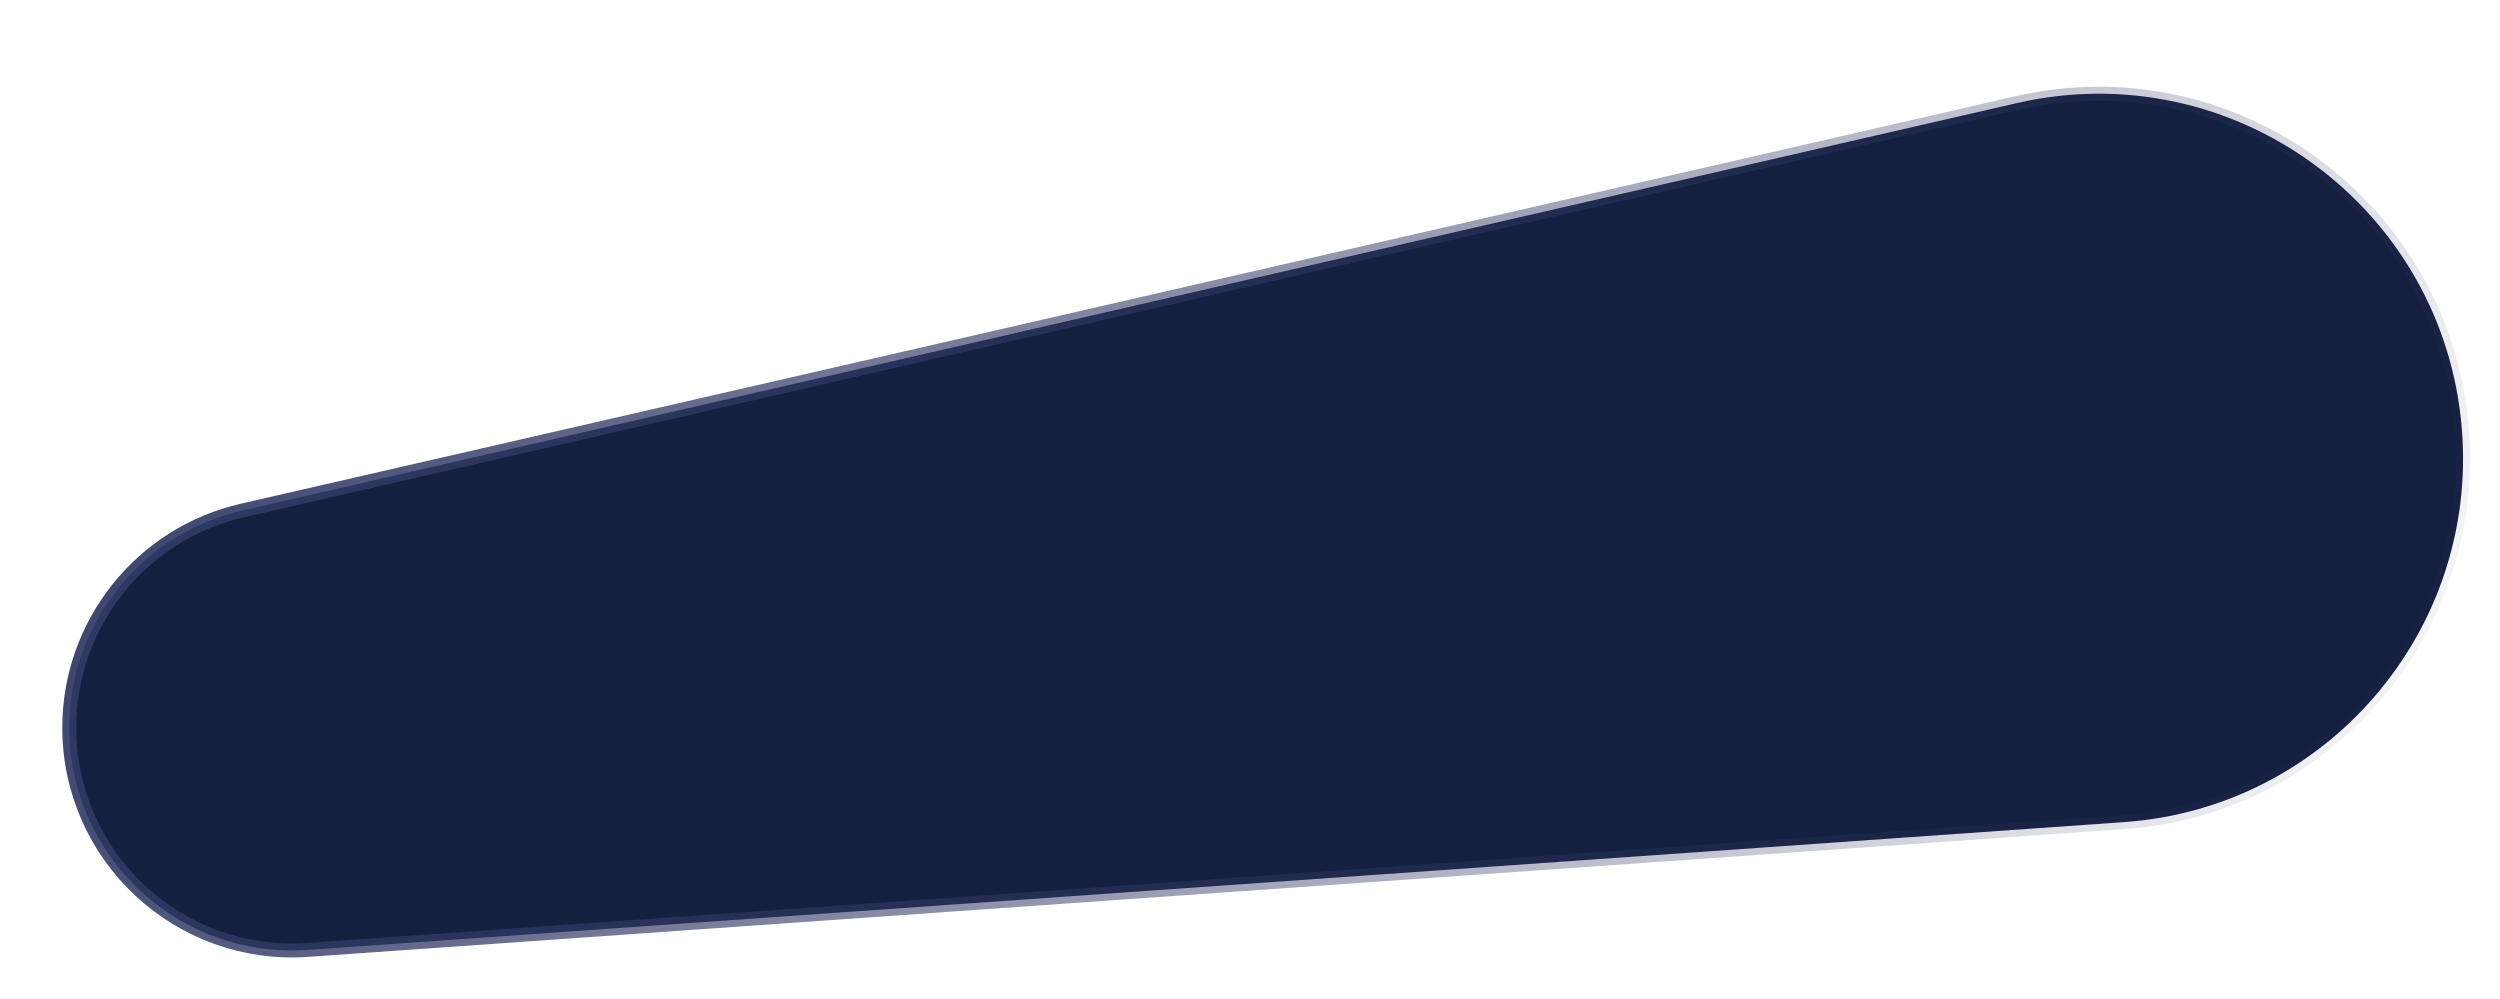 <svg width="358" height="143" viewBox="0 0 358 143" fill="none" xmlns="http://www.w3.org/2000/svg">
<path d="M34.682 73.112L288.816 14.761C319.865 7.631 350.005 29.731 352.543 61.487C354.854 90.423 333.12 115.689 304.163 117.726L44.06 136.026C25.605 137.324 9.92 122.703 9.92 104.203C9.92 89.335 20.191 76.439 34.682 73.112Z" fill="#151F3F" stroke="url(#paint0_linear_224_34974)" stroke-width="2"/>
<defs>
<linearGradient id="paint0_linear_224_34974" x1="12.723" y1="34.357" x2="328.964" y2="178.331" gradientUnits="userSpaceOnUse">
<stop stop-color="#313A65"/>
<stop offset="1" stop-color="#313A65" stop-opacity="0"/>
</linearGradient>
</defs>
</svg>
